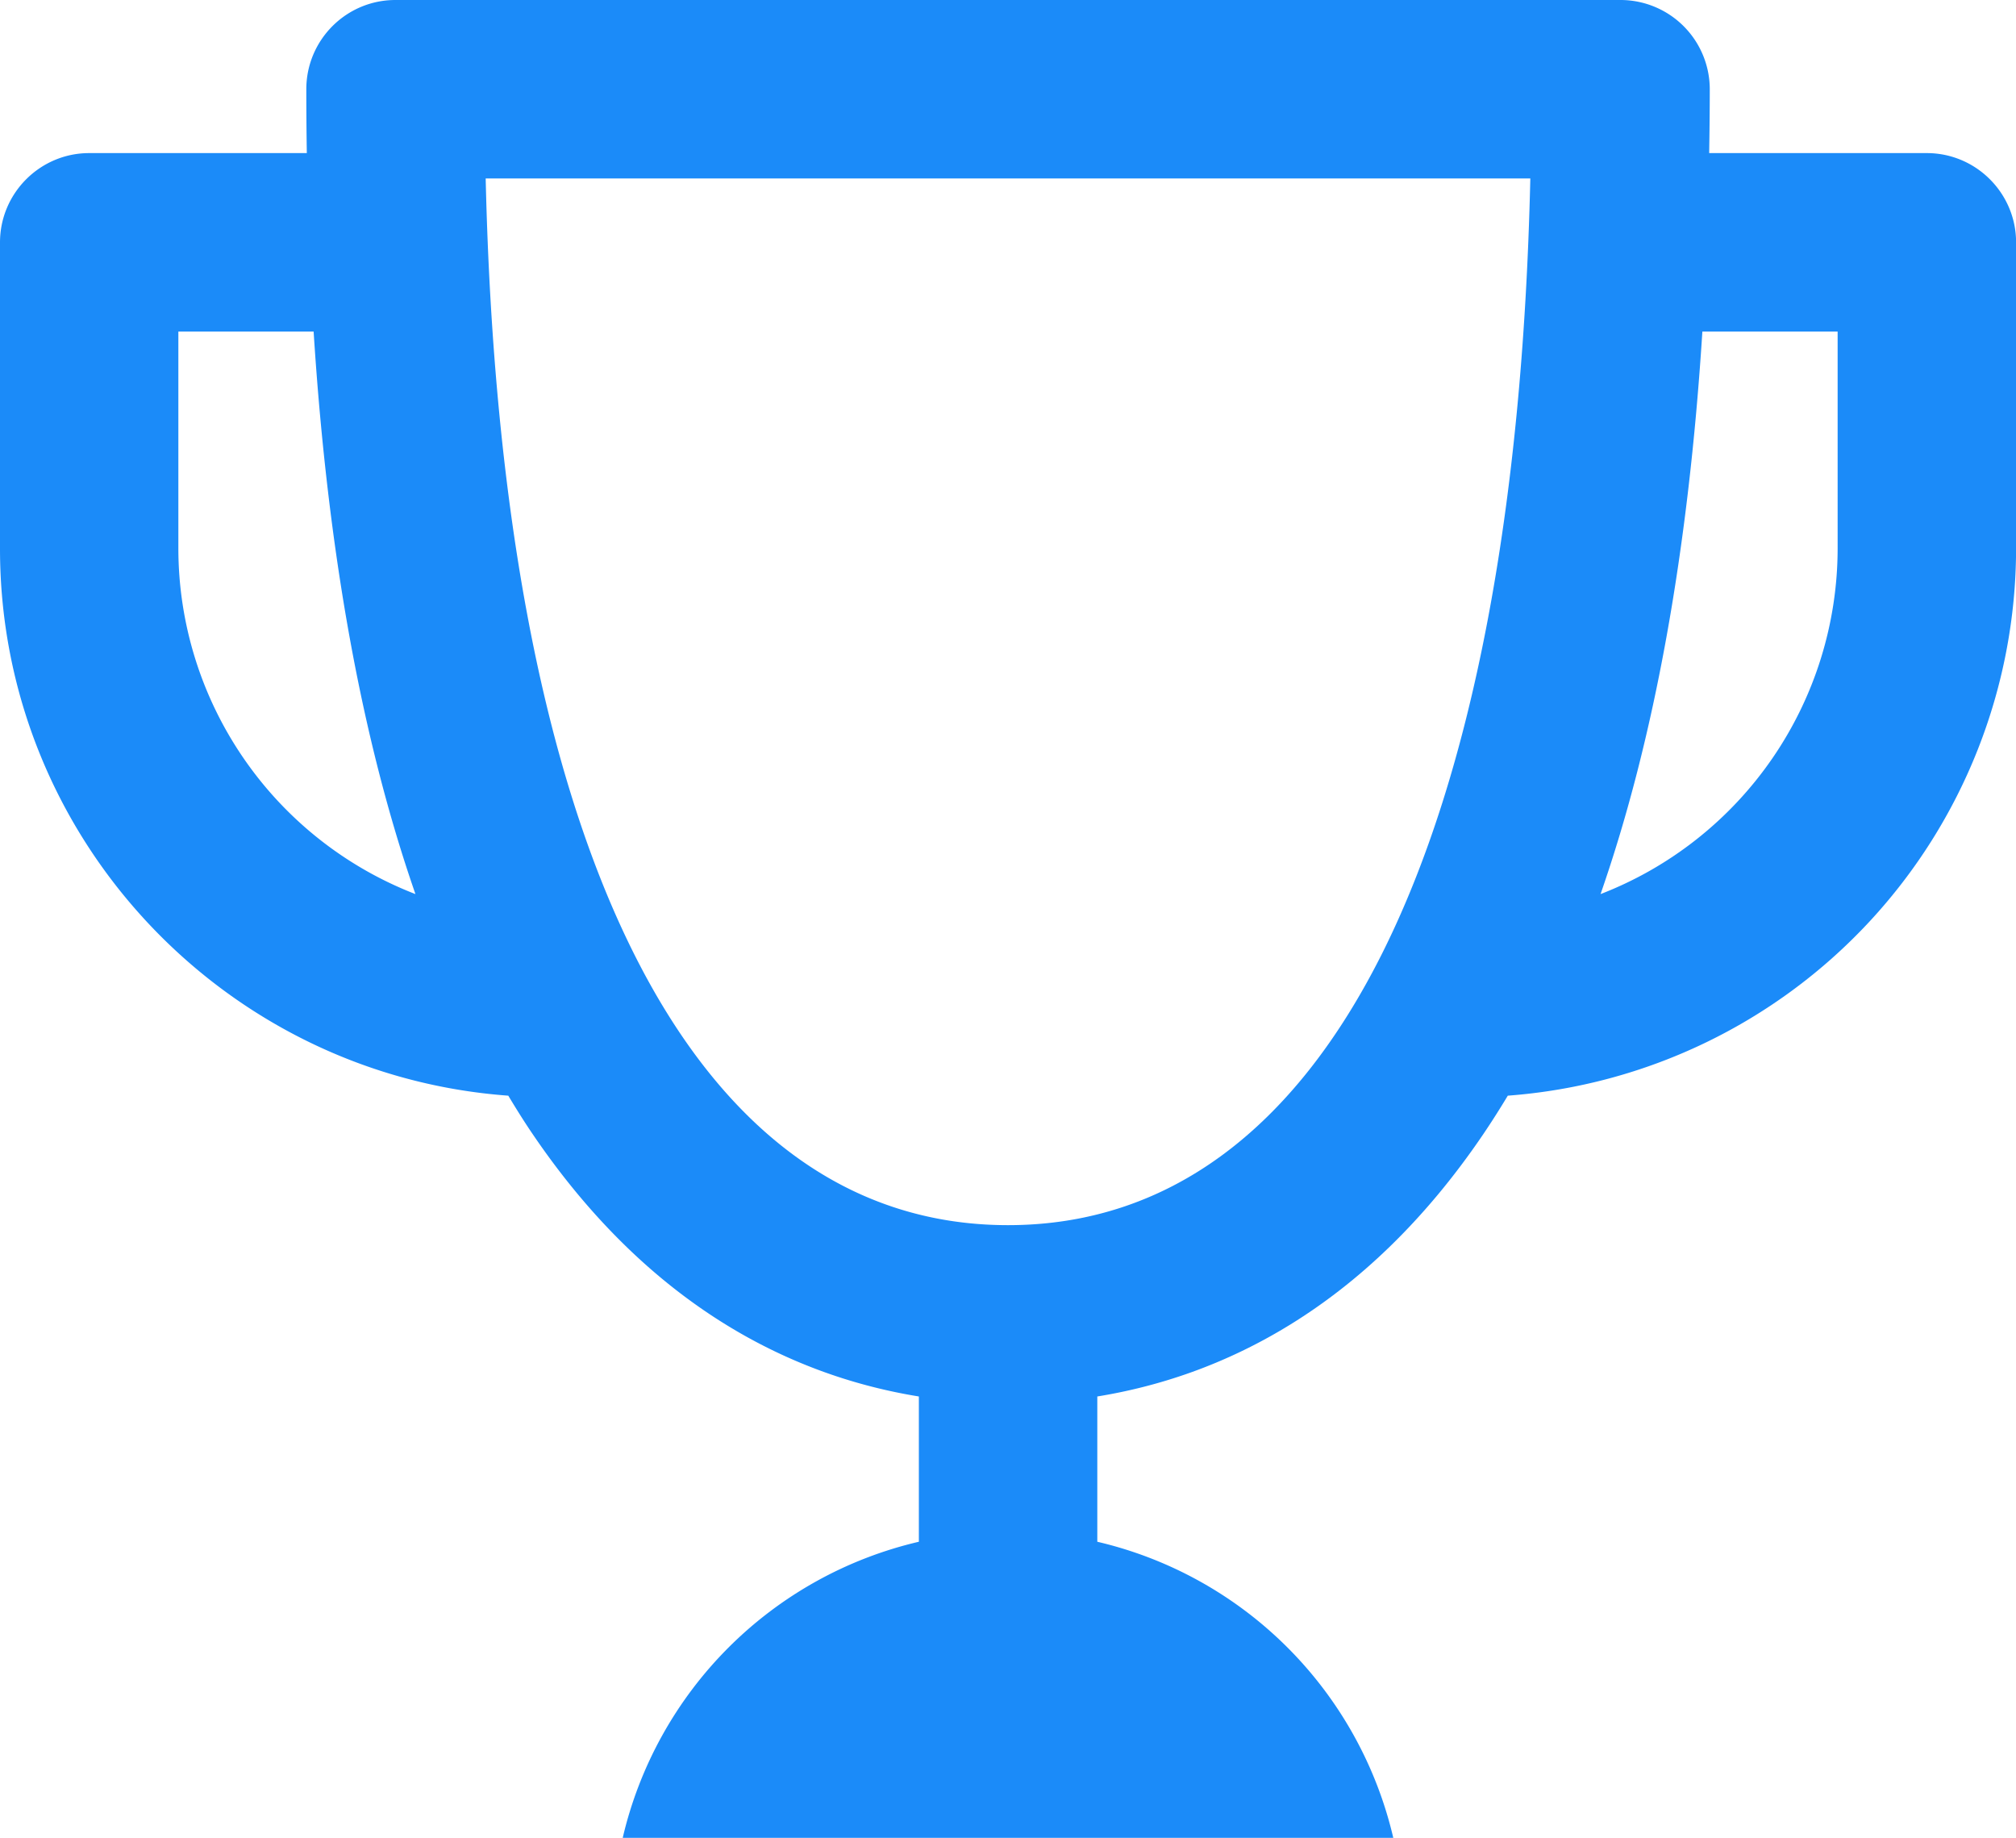 <svg xmlns="http://www.w3.org/2000/svg" width="23.996" height="21.873" viewBox="0 0 23.996 21.873"><path fill="#1b8bf9" d="M22.934 1.822h-2.59c.004-.25.007-.503.007-.76A1.063 1.063 0 0 0 19.289 0H4.707c-.586 0-1.061.476-1.061 1.062 0 .257.002.51.006.76h-2.59C.476 1.822 0 2.3 0 2.885V6.53c0 3.439 2.673 6.264 6.05 6.51.095.158.191.312.292.46 1.428 2.102 3.15 2.886 4.595 3.12v1.729a4.721 4.721 0 0 0-3.525 3.524h9.172a4.721 4.721 0 0 0-3.523-3.524V16.62c1.443-.234 3.167-1.018 4.593-3.12.1-.148.198-.302.293-.46a6.536 6.536 0 0 0 6.05-6.51V2.885c0-.586-.477-1.063-1.063-1.063zM2.123 6.53V3.946h1.61c.167 2.621.573 4.858 1.212 6.695a4.414 4.414 0 0 1-2.822-4.11zm9.875 8.051c-3.793 0-6.036-4.521-6.217-12.457h12.434c-.182 7.936-2.424 12.457-6.217 12.457zm9.875-8.05a4.414 4.414 0 0 1-2.822 4.11c.64-1.837 1.045-4.073 1.212-6.695h1.61V6.53z"/></svg>